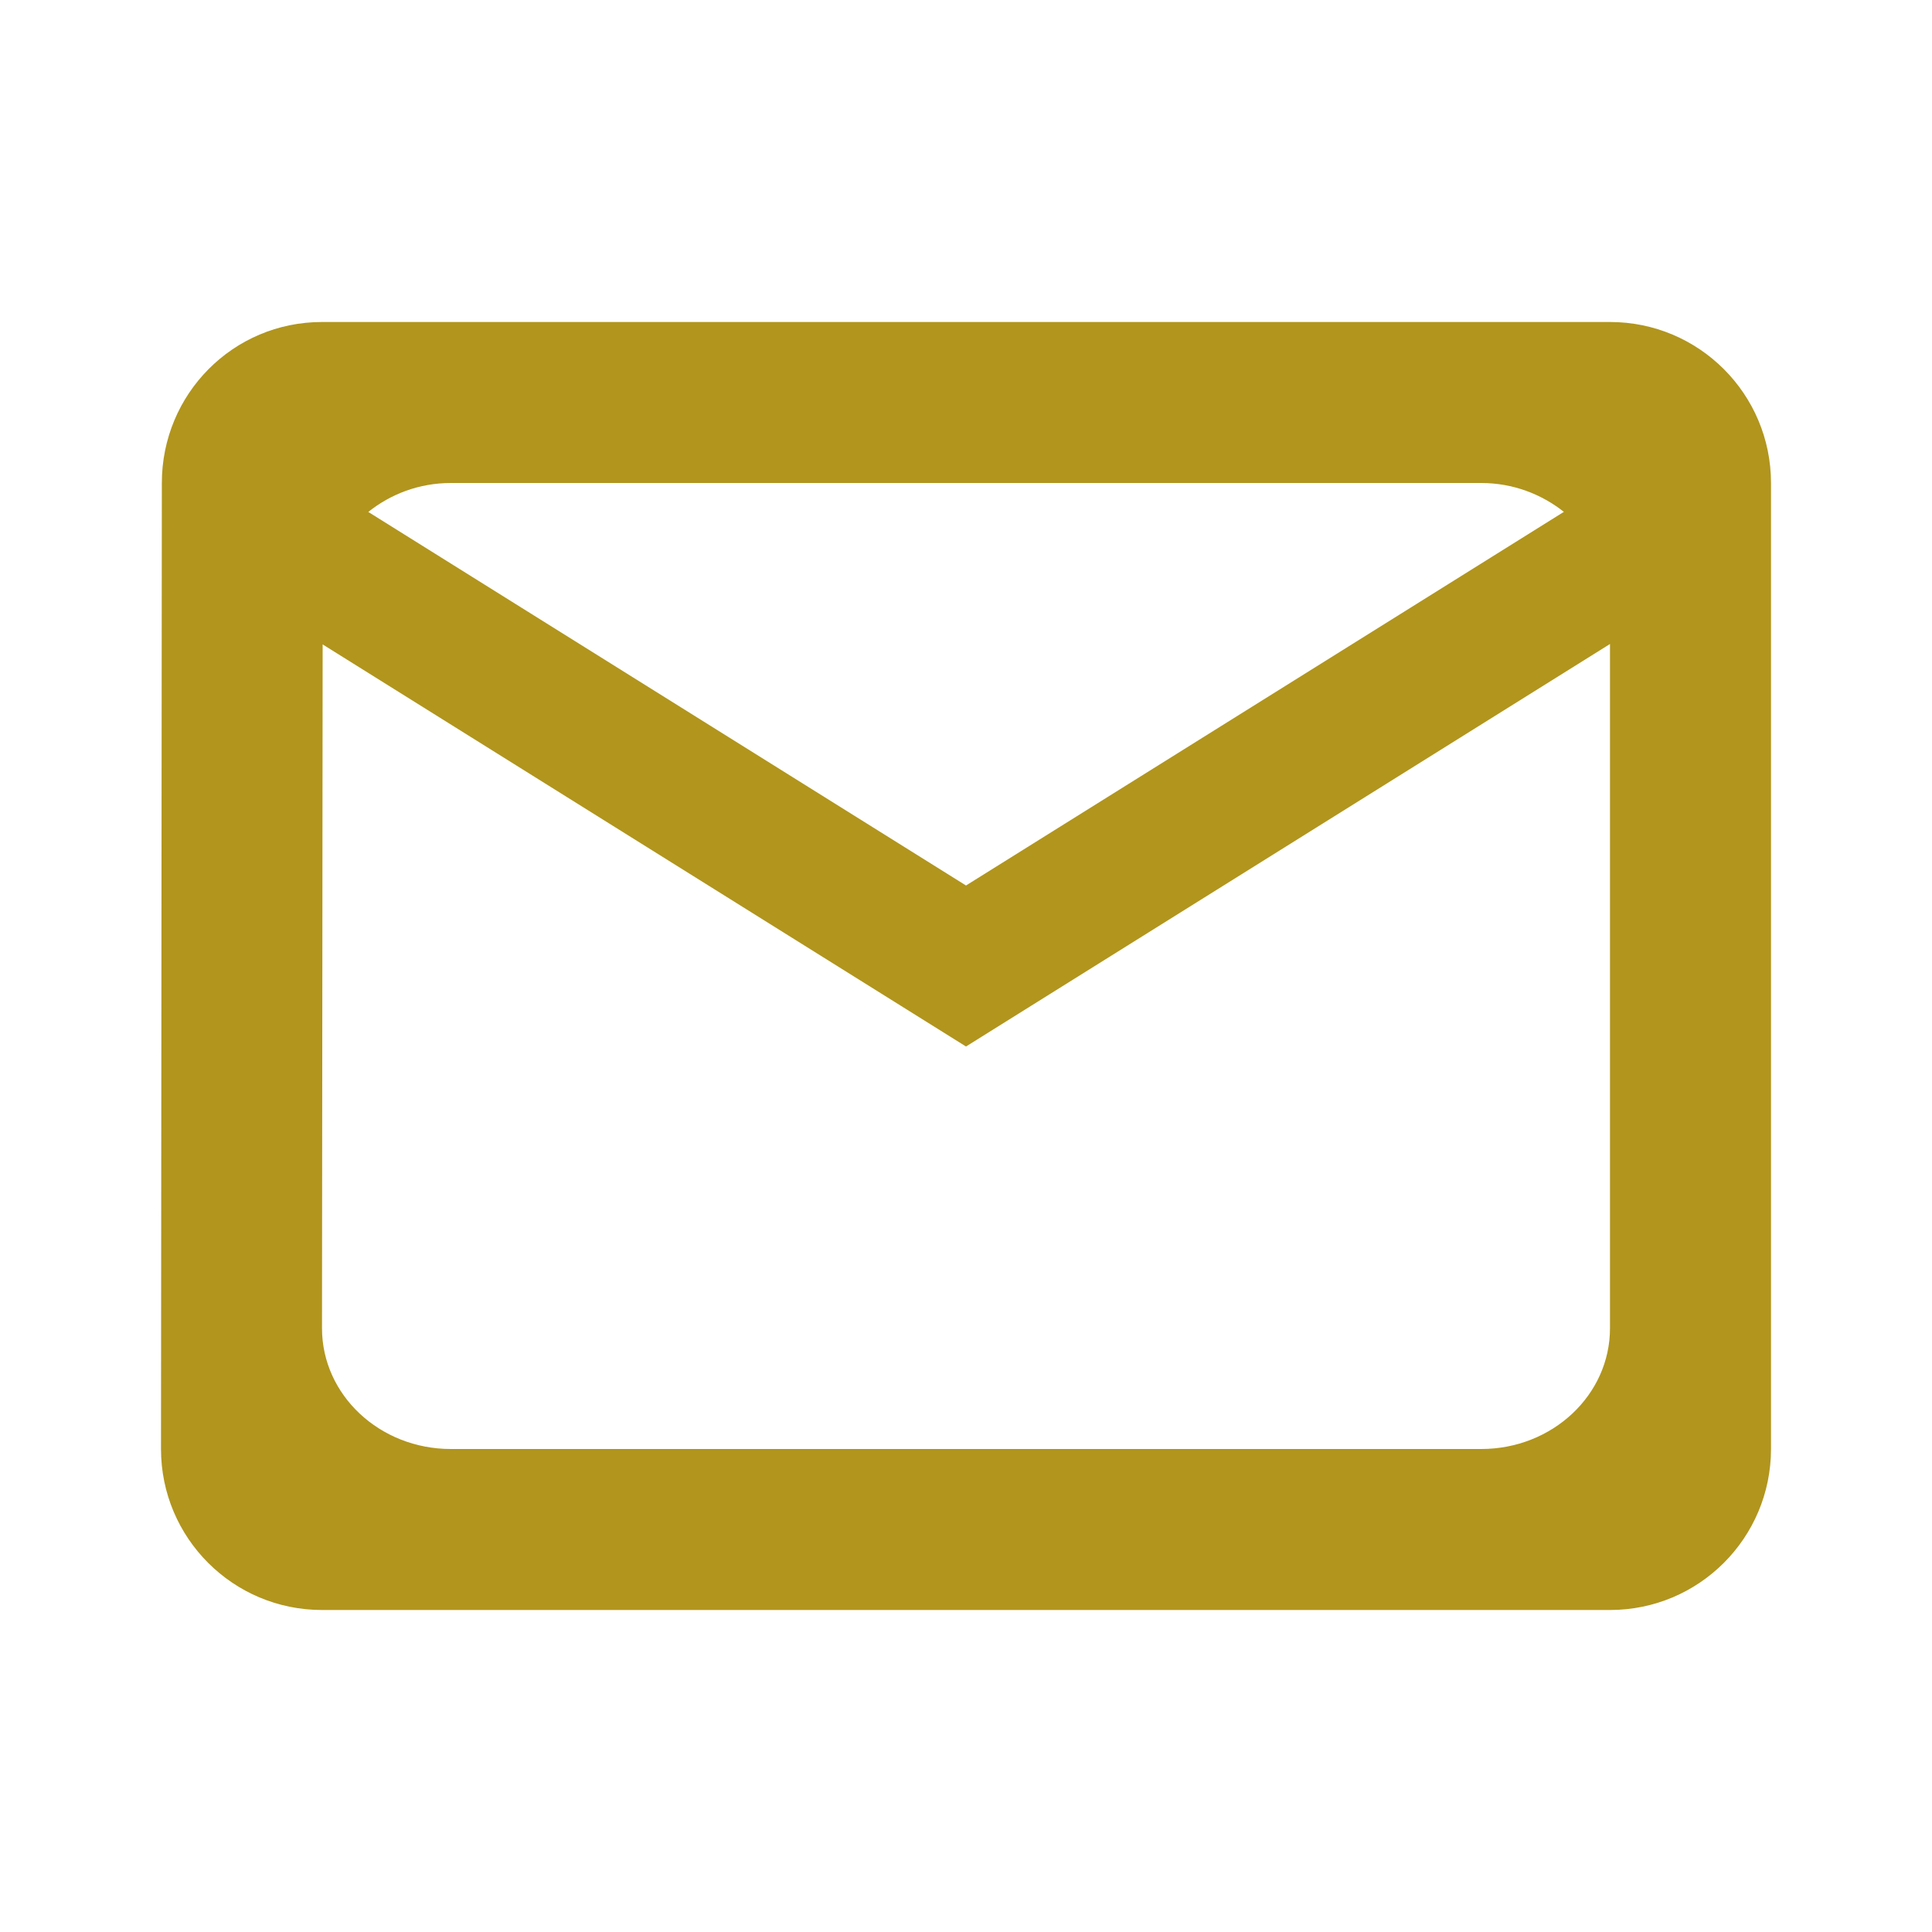 <svg fill="#b1951d" height="48" version="1.1" viewBox="0 0 40 48" width="48" xmlns="http://www.w3.org/2000/svg"><path d="M4 8C1.79 8 .021 9.79.021 12L0 36c0 2.21 1.79 4 4 4l32 0c2.21 0 4-1.79 4-4L40 12C40 9.79 38.21 8 36 8L4 8Zm3.201 4l25.6 0c .786 0 1.496.276 2.053.717L20 22 5.15 12.719C5.704 12.276 6.413 12 7.201 12ZM36 16L36 33c0 1.657-1.431 3-3.199 3L7.201 36C5.433 36 4 34.657 4 33L4.016 16.01 20 26 36 16Z"/></svg>